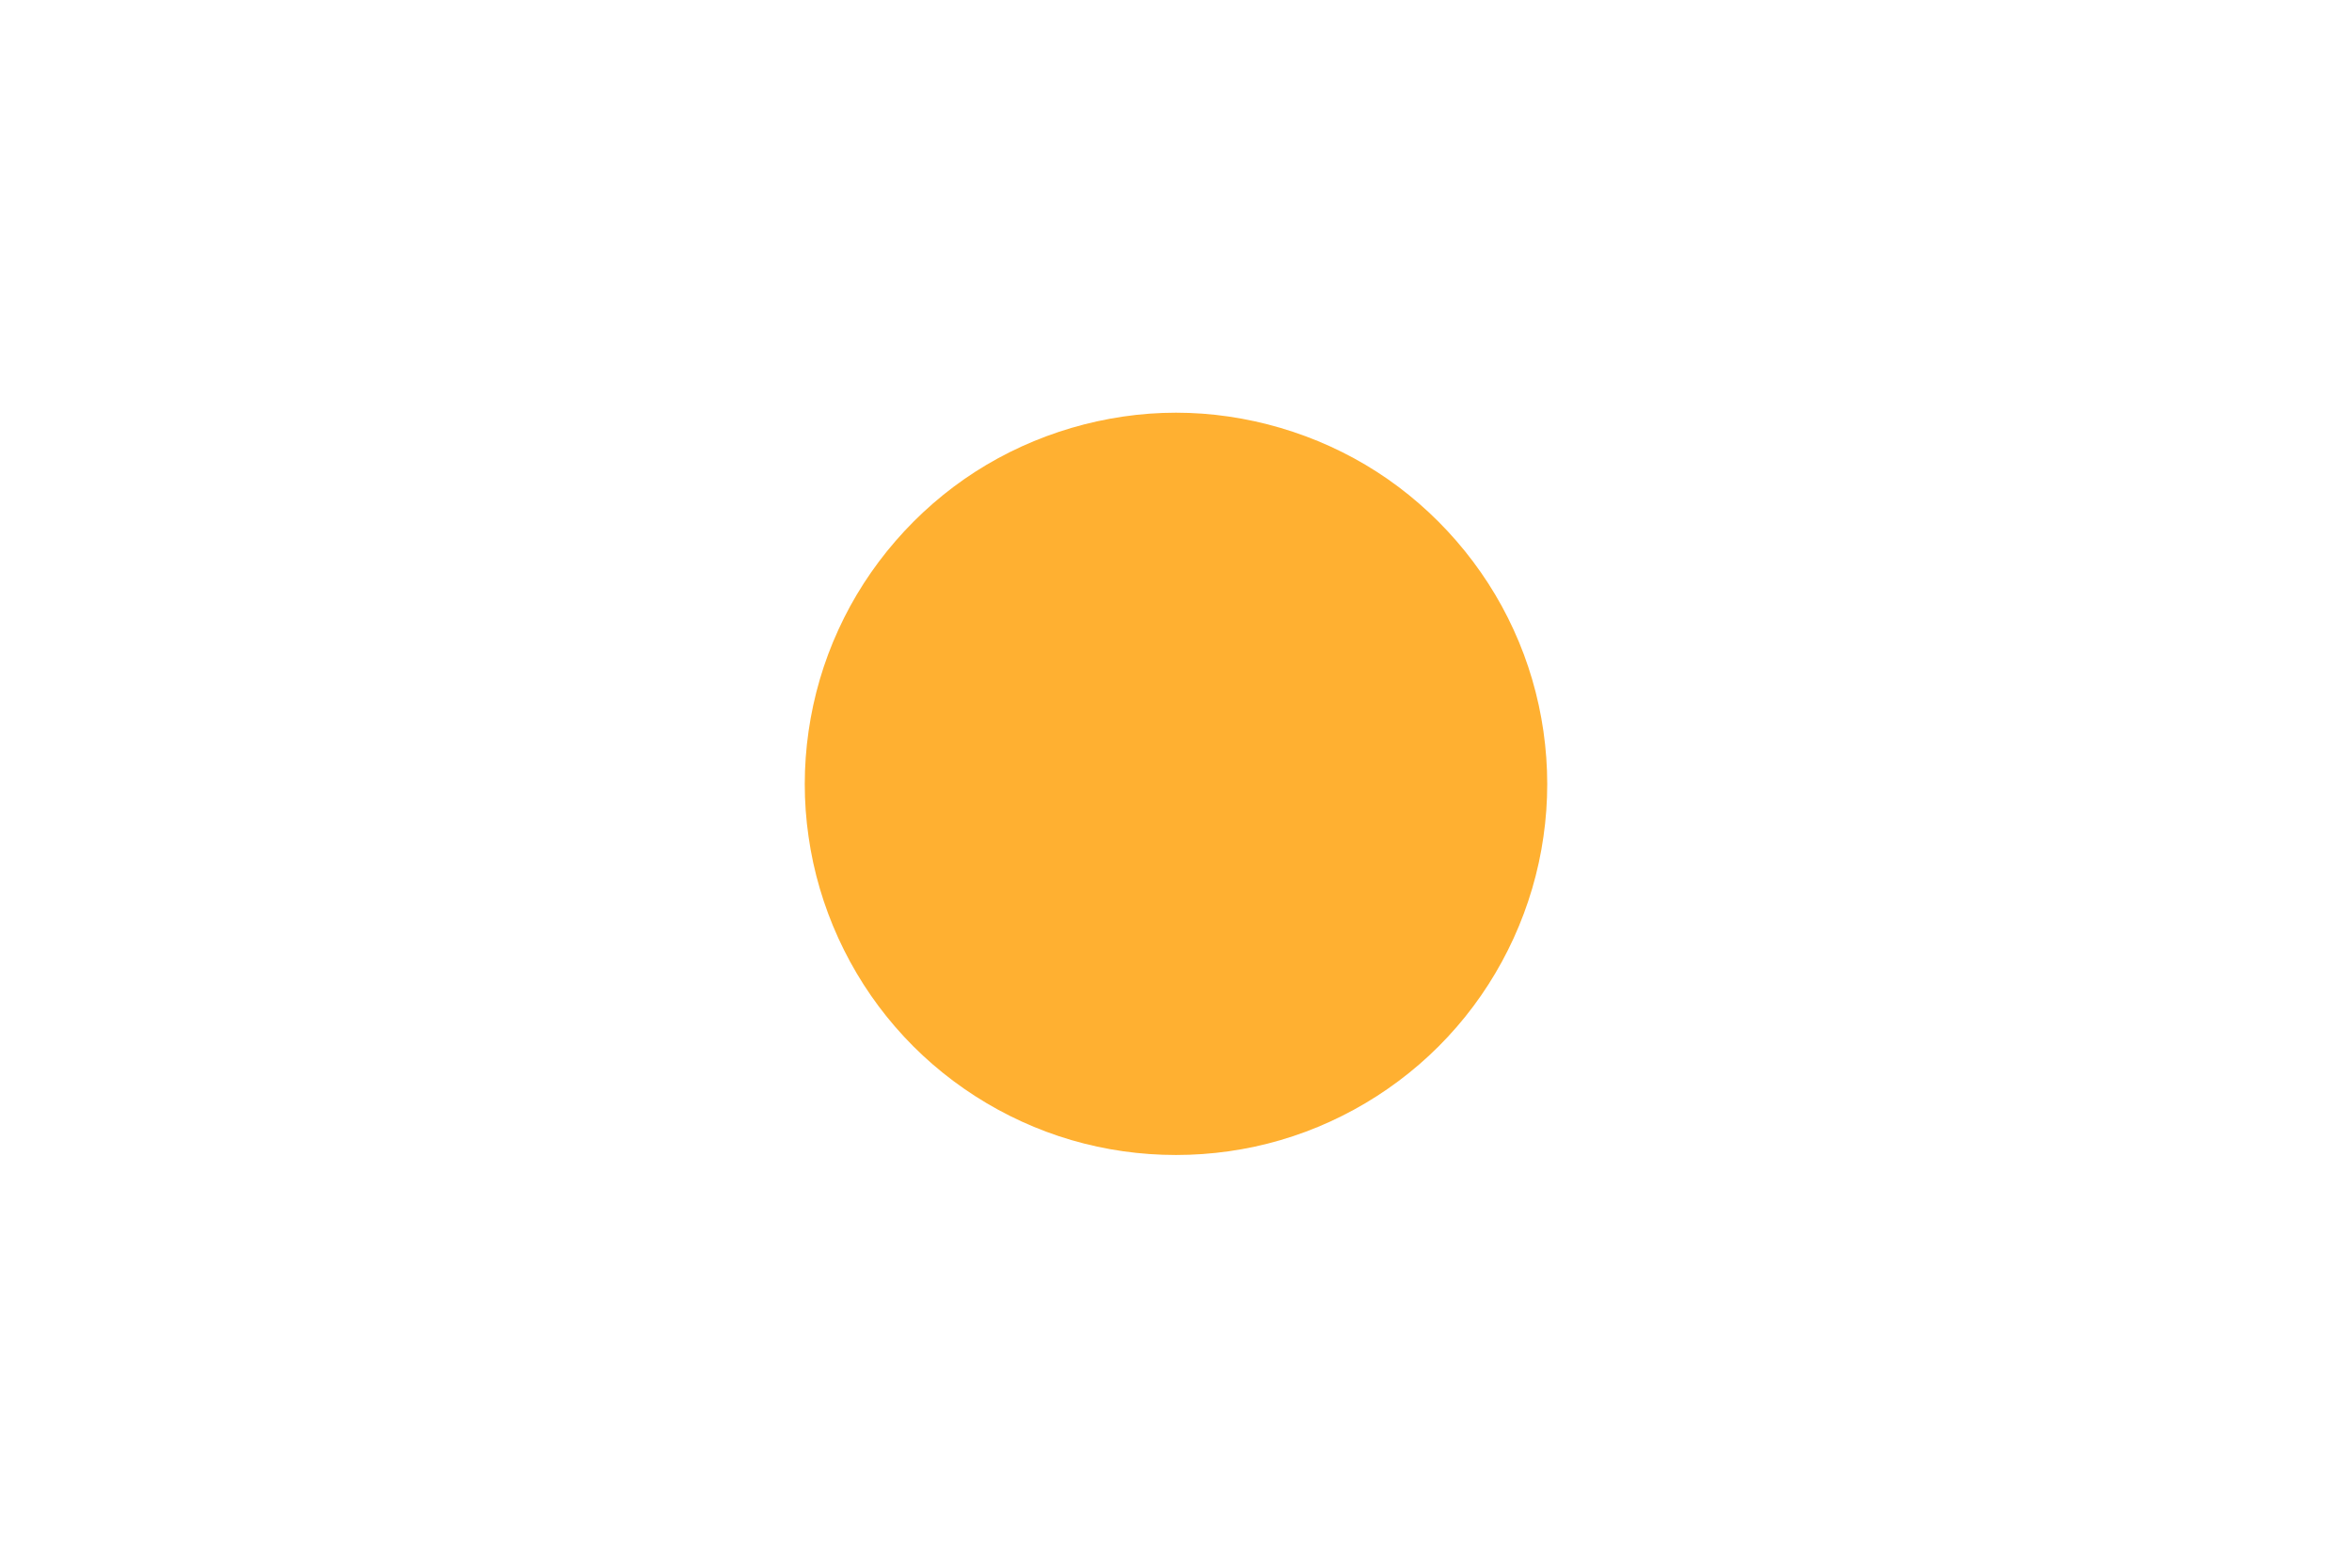 <svg id="visual" viewBox="0 0 900 600" width="900" height="600" xmlns="http://www.w3.org/2000/svg" xmlns:xlink="http://www.w3.org/1999/xlink" version="1.1"><g transform="translate(450 300.05)"><path d="M76.8 -119.5C99.5 -104.9 118 -83.6 129.2 -59C140.5 -34.4 144.5 -6.5 140.6 20.2C136.8 47 125.1 72.6 107.4 93C89.7 113.5 66 128.7 40 136.3C14.1 143.9 -14.1 143.9 -40 136.3C-66 128.7 -89.7 113.5 -107.4 93C-125.1 72.6 -136.8 47 -140.6 20.2C-144.5 -6.5 -140.5 -34.4 -129.2 -59C-118 -83.6 -99.5 -104.9 -76.8 -119.5C-54.1 -134.1 -27 -142.1 0 -142.1C27 -142.1 54.1 -134.1 76.8 -119.5" fill="#ffb031"></path></g></svg>